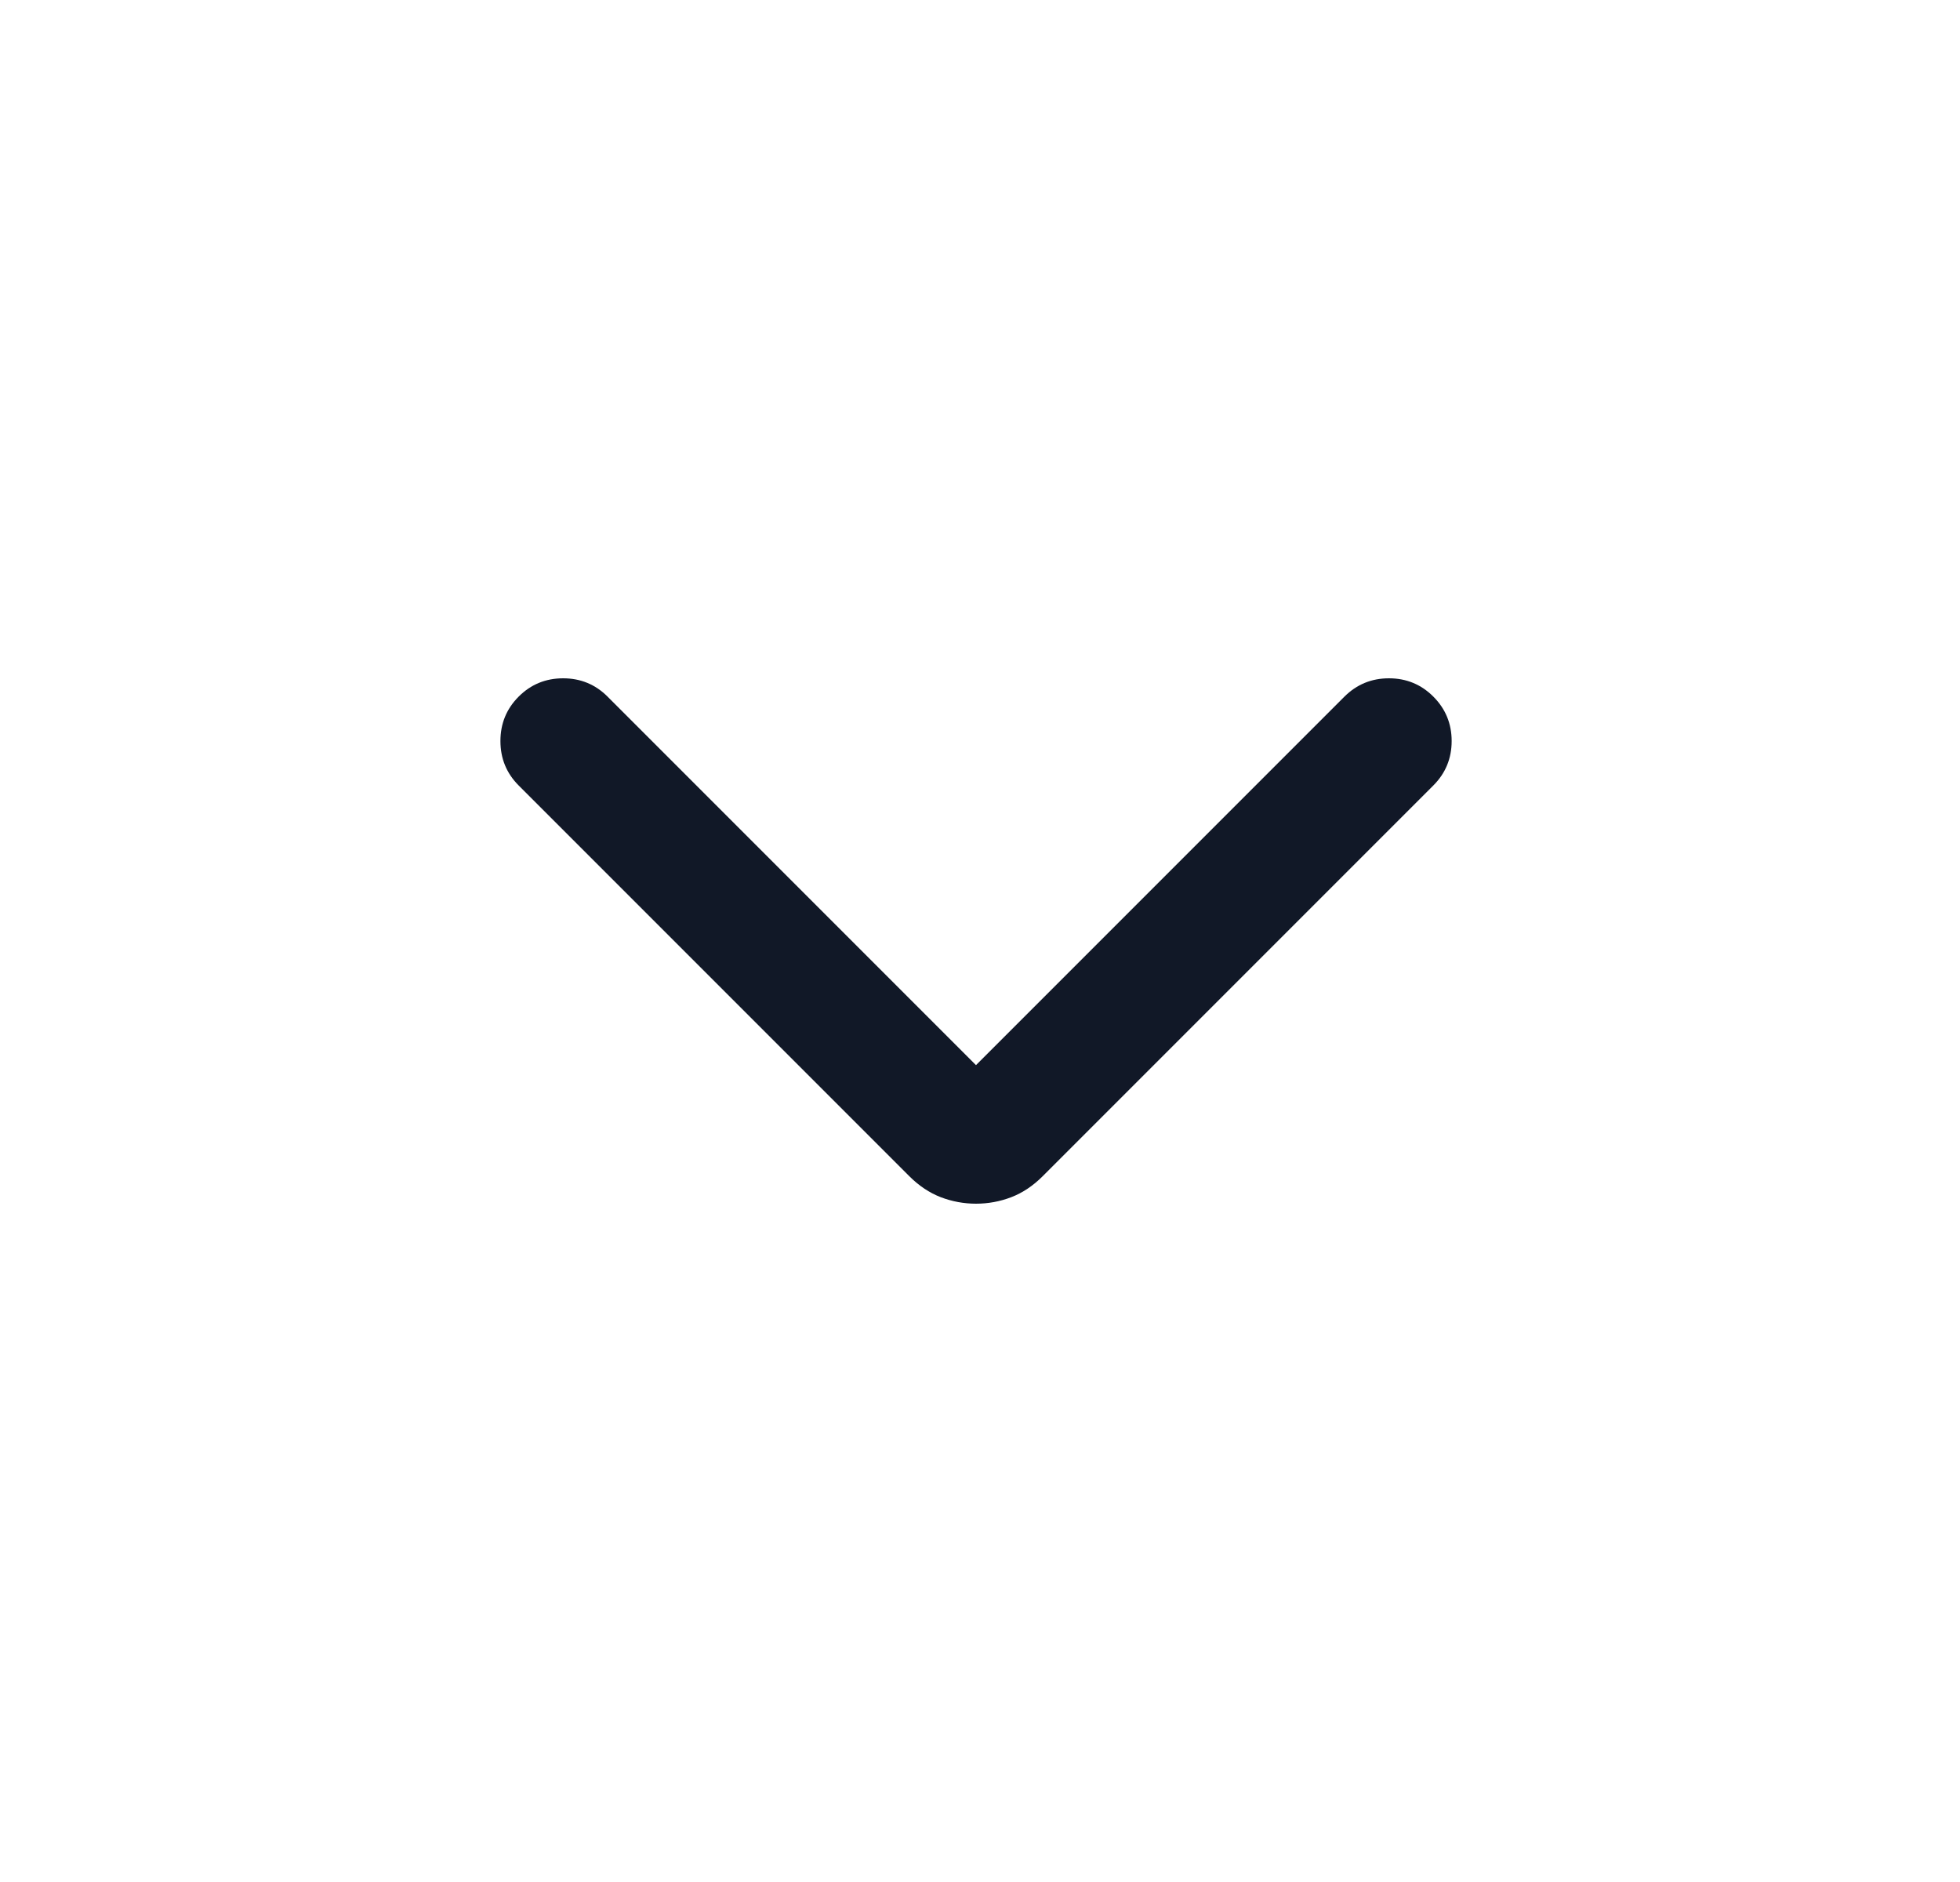 <svg width="25" height="24" viewBox="0 0 25 24" fill="none" xmlns="http://www.w3.org/2000/svg">
<path d="M12.449 13.583L17.149 8.883C17.305 8.728 17.494 8.65 17.716 8.65C17.938 8.65 18.127 8.728 18.282 8.883C18.438 9.039 18.516 9.228 18.516 9.45C18.516 9.672 18.438 9.861 18.282 10.017L13.299 15C13.177 15.122 13.044 15.211 12.899 15.267C12.755 15.322 12.605 15.35 12.449 15.35C12.294 15.35 12.144 15.322 11.999 15.267C11.855 15.211 11.721 15.122 11.599 15L6.616 10.017C6.46 9.861 6.383 9.672 6.383 9.45C6.383 9.228 6.46 9.039 6.616 8.883C6.771 8.728 6.96 8.65 7.183 8.65C7.405 8.65 7.594 8.728 7.749 8.883L12.449 13.583Z" fill="#111827"/>
</svg>

